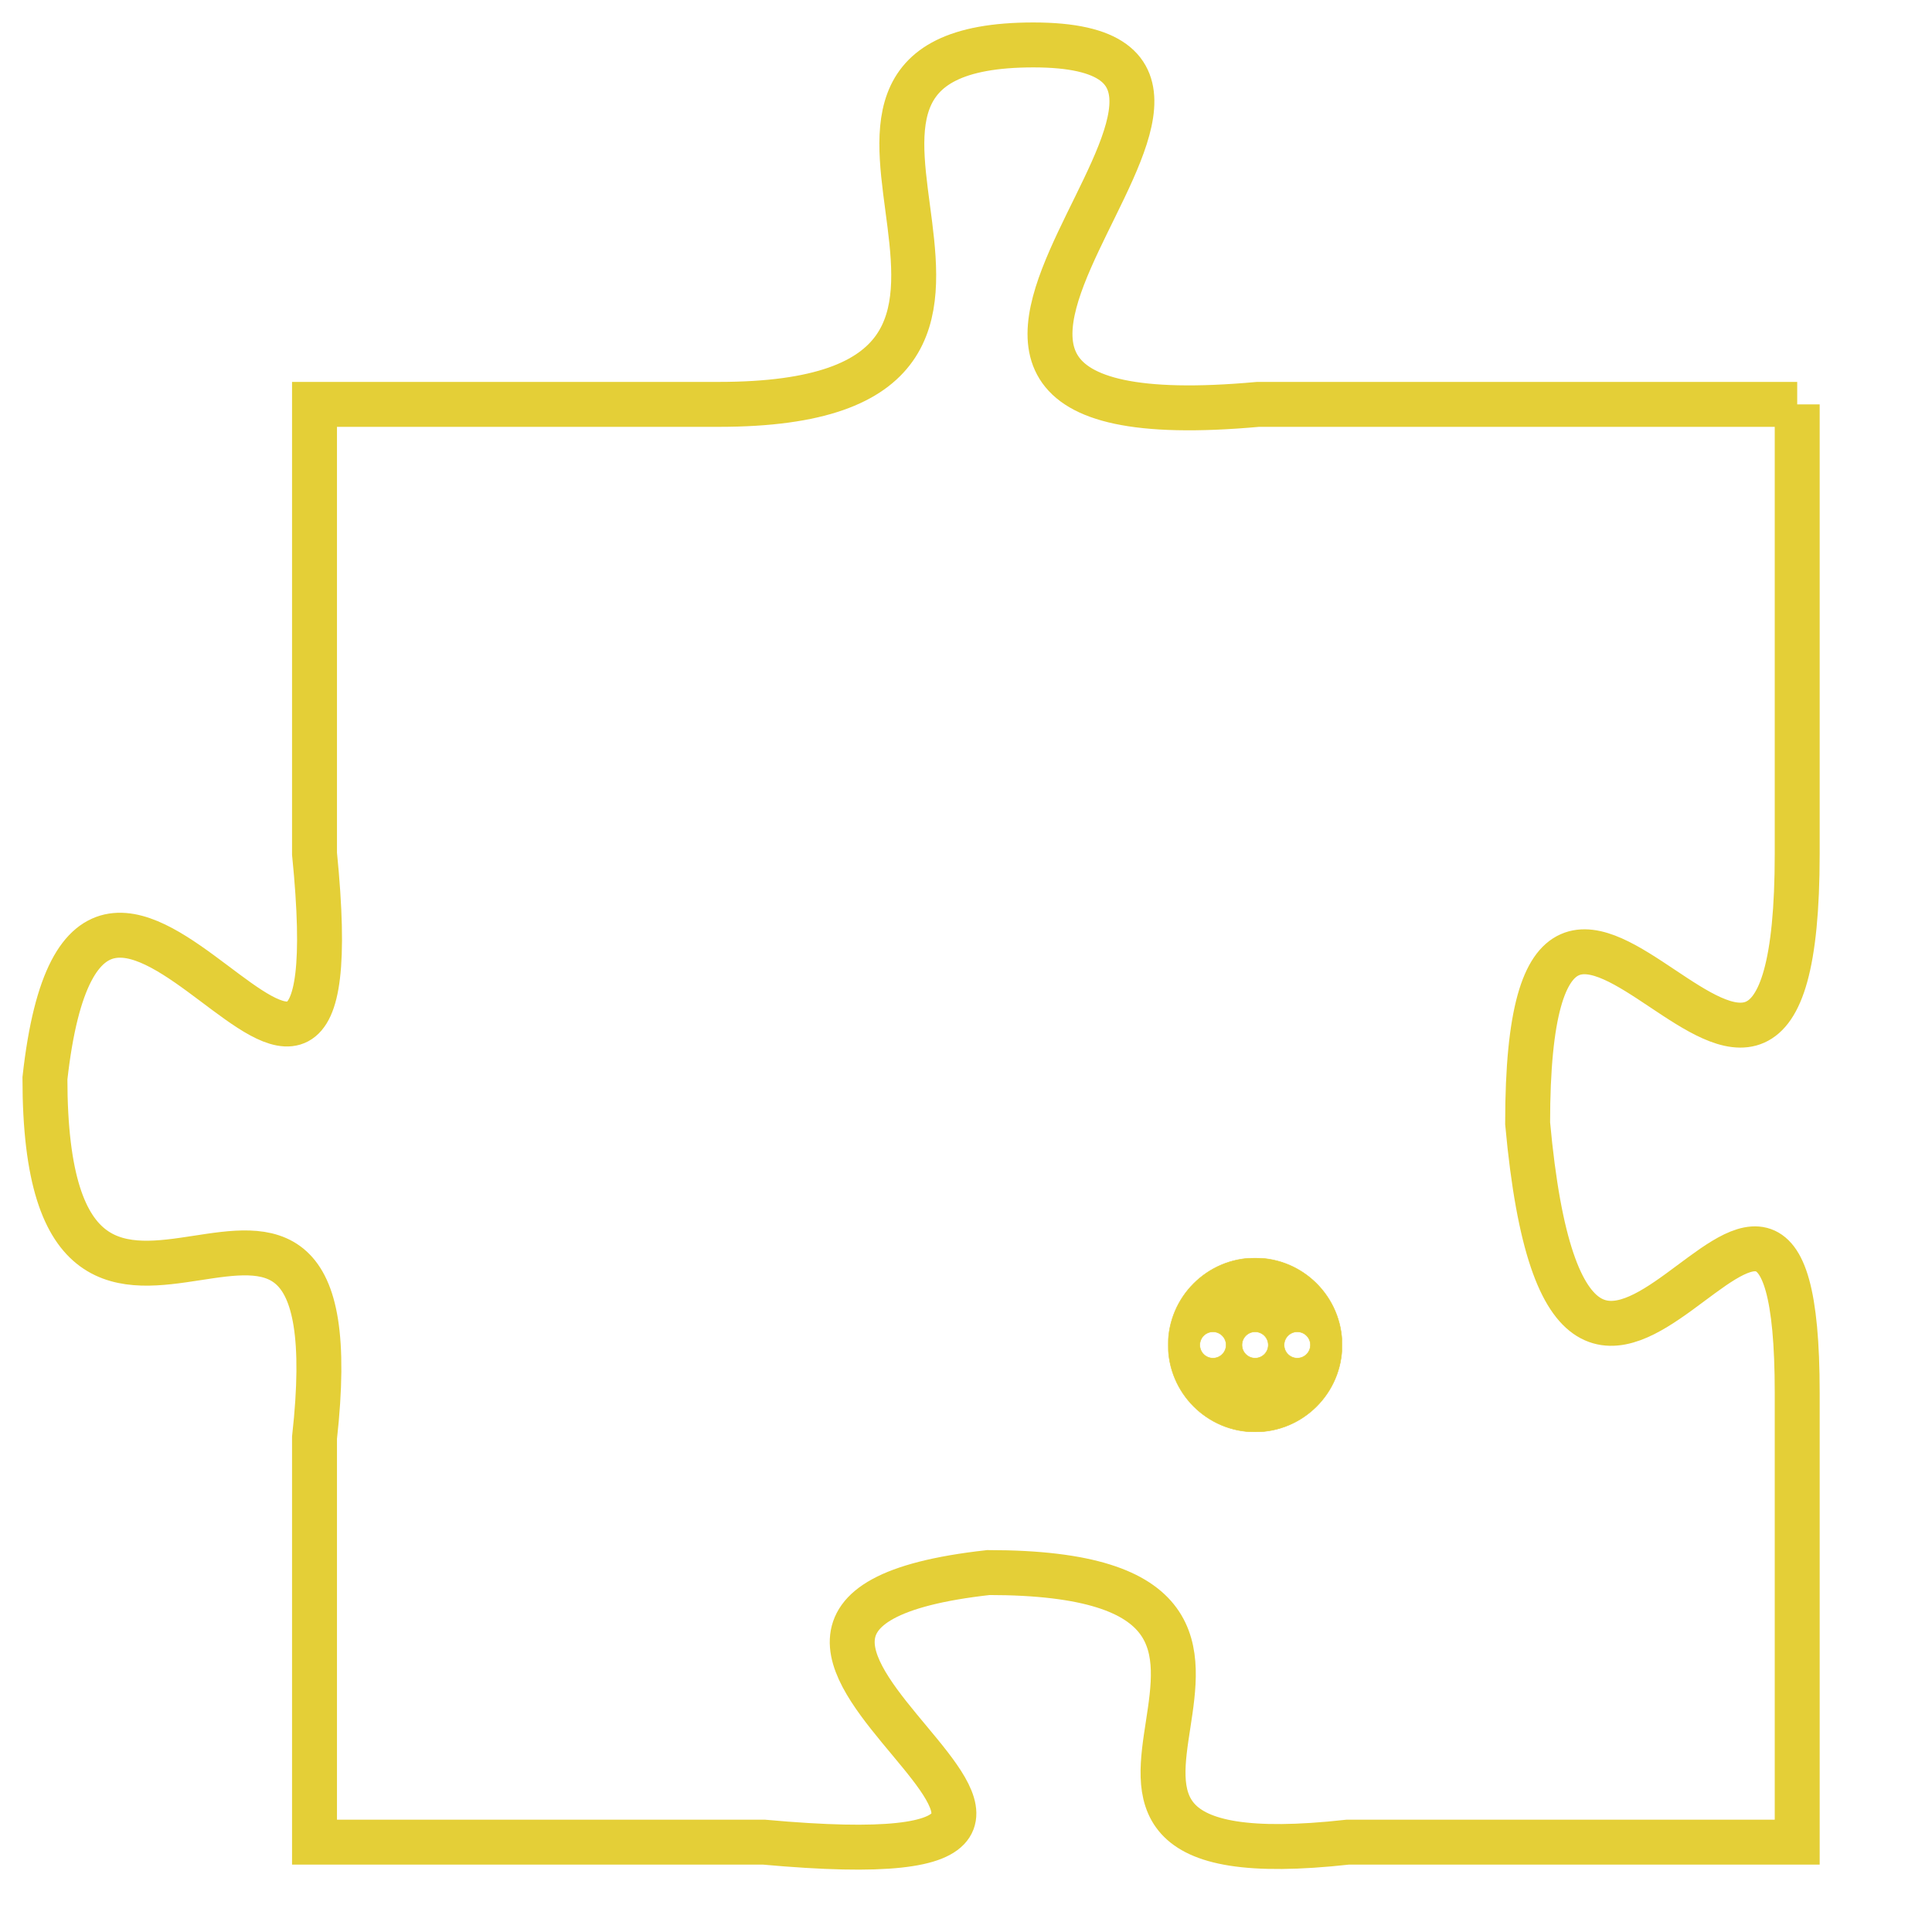 <svg version="1.1" xmlns="http://www.w3.org/2000/svg" xmlns:xlink="http://www.w3.org/1999/xlink" fill="transparent" x="0" y="0" width="350" height="350" preserveAspectRatio="xMinYMin slice"><style type="text/css">.links{fill:transparent;stroke: #E4CF37;}.links:hover{fill:#63D272; opacity:0.4;}</style><defs><g id="allt"><path id="t2313" d="M3432,544 L3420,544 C3409,545 3422,536 3415,536 C3408,536 3417,544 3408,544 L3399,544 3399,544 L3399,554 C3400,564 3394,550 3393,559 C3393,568 3400,558 3399,567 L3399,576 3399,576 L3409,576 C3420,577 3405,571 3414,570 C3423,570 3413,577 3422,576 L3432,576 3432,576 L3432,566 C3432,557 3427,571 3426,560 C3426,550 3432,564 3432,554 L3432,544"/></g><clipPath id="c" clipRule="evenodd" fill="transparent"><use href="#t2313"/></clipPath></defs><svg viewBox="3392 535 41 43" preserveAspectRatio="xMinYMin meet"><svg width="4380" height="2430"><g><image crossorigin="anonymous" x="0" y="0" href="https://nftpuzzle.license-token.com/assets/completepuzzle.svg" width="100%" height="100%" /><g class="links"><use href="#t2313"/></g></g></svg><svg x="3418" y="563" height="9%" width="9%" viewBox="0 0 330 330"><g><a xlink:href="https://nftpuzzle.license-token.com/" class="links"><title>See the most innovative NFT based token software licensing project</title><path fill="#E4CF37" id="more" d="M165,0C74.019,0,0,74.019,0,165s74.019,165,165,165s165-74.019,165-165S255.981,0,165,0z M85,190 c-13.785,0-25-11.215-25-25s11.215-25,25-25s25,11.215,25,25S98.785,190,85,190z M165,190c-13.785,0-25-11.215-25-25 s11.215-25,25-25s25,11.215,25,25S178.785,190,165,190z M245,190c-13.785,0-25-11.215-25-25s11.215-25,25-25 c13.785,0,25,11.215,25,25S258.785,190,245,190z"></path></a></g></svg></svg></svg>